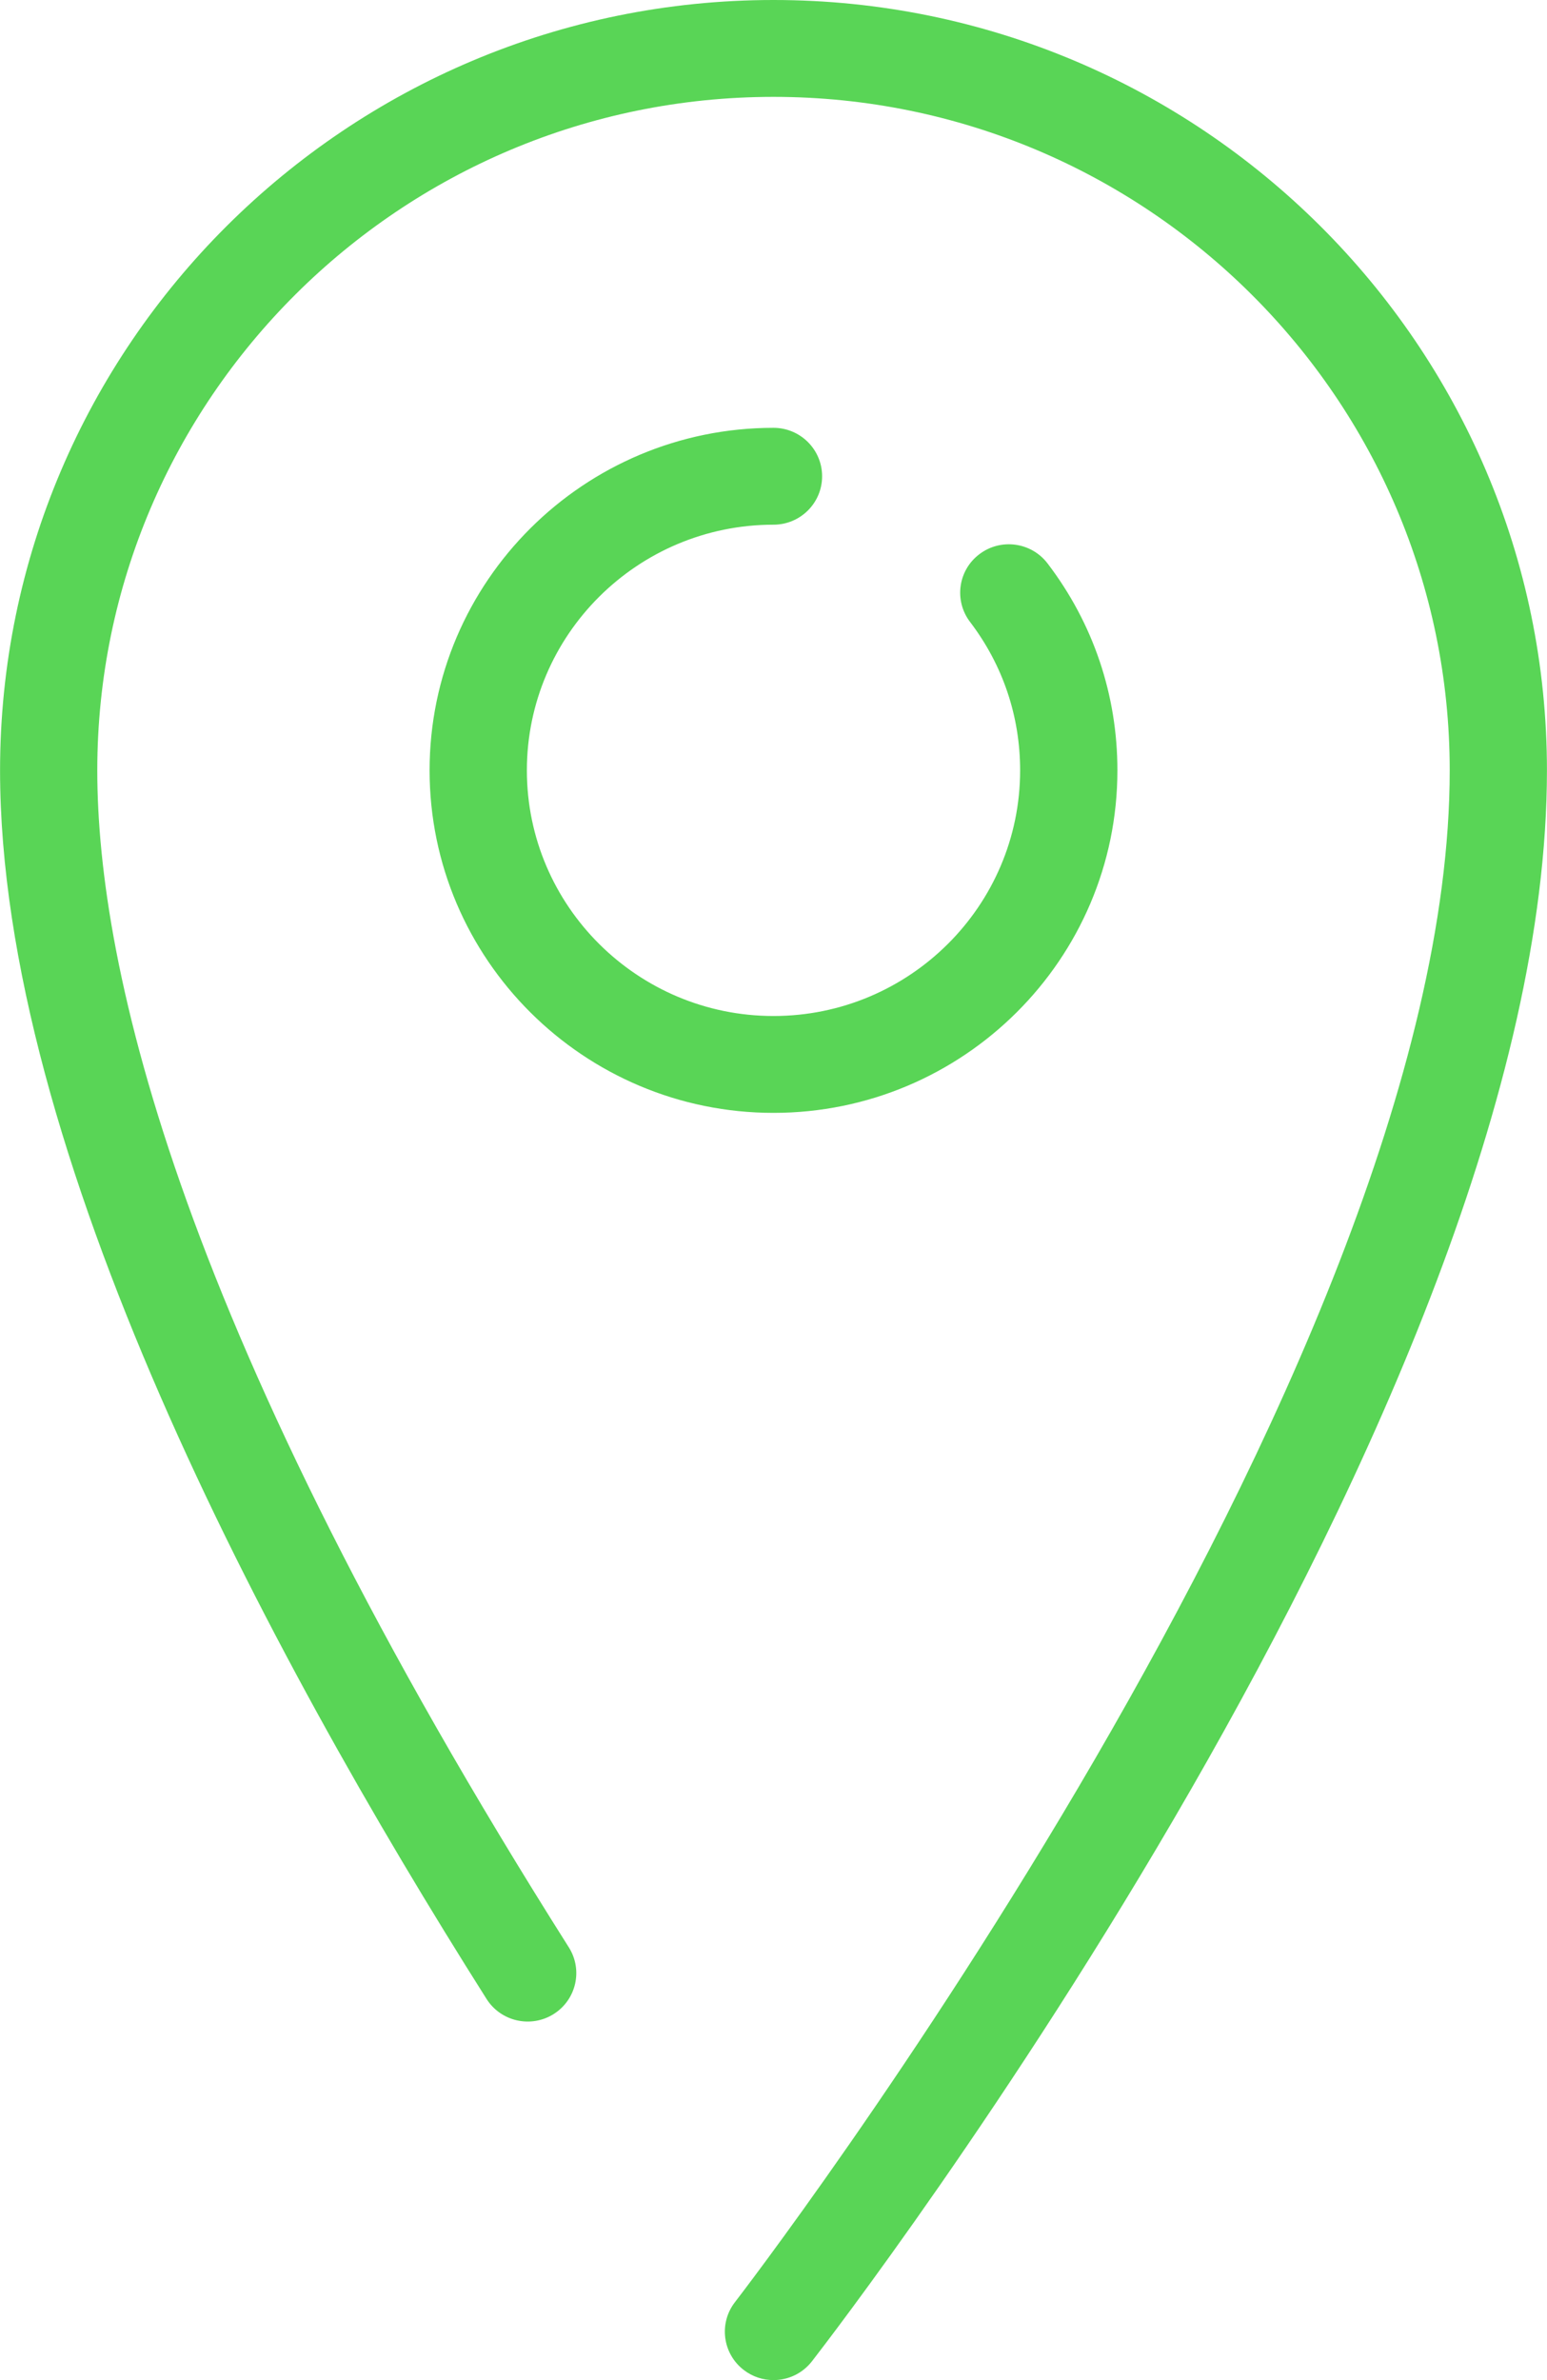 <svg xmlns="http://www.w3.org/2000/svg" xmlns:xlink="http://www.w3.org/1999/xlink" preserveAspectRatio="xMidYMid" width="26" height="40" viewBox="0 0 26 40">
  <defs>
    <style>
      .cls-1 {
        fill: #59d556;
        filter: url(#color-overlay-1);
        fill-rule: evenodd;
      }
    </style>

    <filter id="color-overlay-1" filterUnits="userSpaceOnUse">
      <feFlood flood-color="#fff"/>
      <feComposite operator="in" in2="SourceGraphic"/>
      <feBlend in2="SourceGraphic" result="solidFill"/>
    </filter>
  </defs>
  <path d="M16.461,9.313 C16.820,9.041 17.333,9.111 17.606,9.469 C18.374,10.476 18.780,11.679 18.780,12.947 C18.780,16.121 16.187,18.703 13.000,18.703 C9.813,18.703 7.220,16.121 7.220,12.947 C7.220,9.773 9.813,7.190 13.000,7.190 C13.451,7.190 13.817,7.555 13.817,8.004 C13.817,8.454 13.451,8.818 13.000,8.818 C10.715,8.818 8.855,10.670 8.855,12.947 C8.855,15.223 10.714,17.075 13.000,17.075 C15.286,17.075 17.145,15.223 17.145,12.947 C17.145,12.037 16.854,11.175 16.304,10.453 C16.031,10.095 16.101,9.584 16.461,9.313 ZM13.647,39.683 C13.486,39.891 13.244,40.000 13.000,40.000 C12.825,40.000 12.649,39.945 12.500,39.830 C12.143,39.556 12.077,39.044 12.353,38.689 C12.473,38.534 24.365,23.082 24.365,12.947 C24.365,6.706 19.267,1.628 13.000,1.628 C6.733,1.628 1.635,6.706 1.635,12.947 C1.635,16.255 3.010,22.374 9.560,32.727 C9.800,33.107 9.686,33.609 9.304,33.849 C8.922,34.089 8.417,33.974 8.177,33.594 C4.447,27.698 0.001,19.331 0.001,12.947 C0.001,5.808 5.832,-0.000 13.000,-0.000 C20.168,-0.000 25.999,5.808 25.999,12.946 C25.999,23.638 14.151,39.033 13.647,39.683 Z" class="cls-1"/>
</svg>
